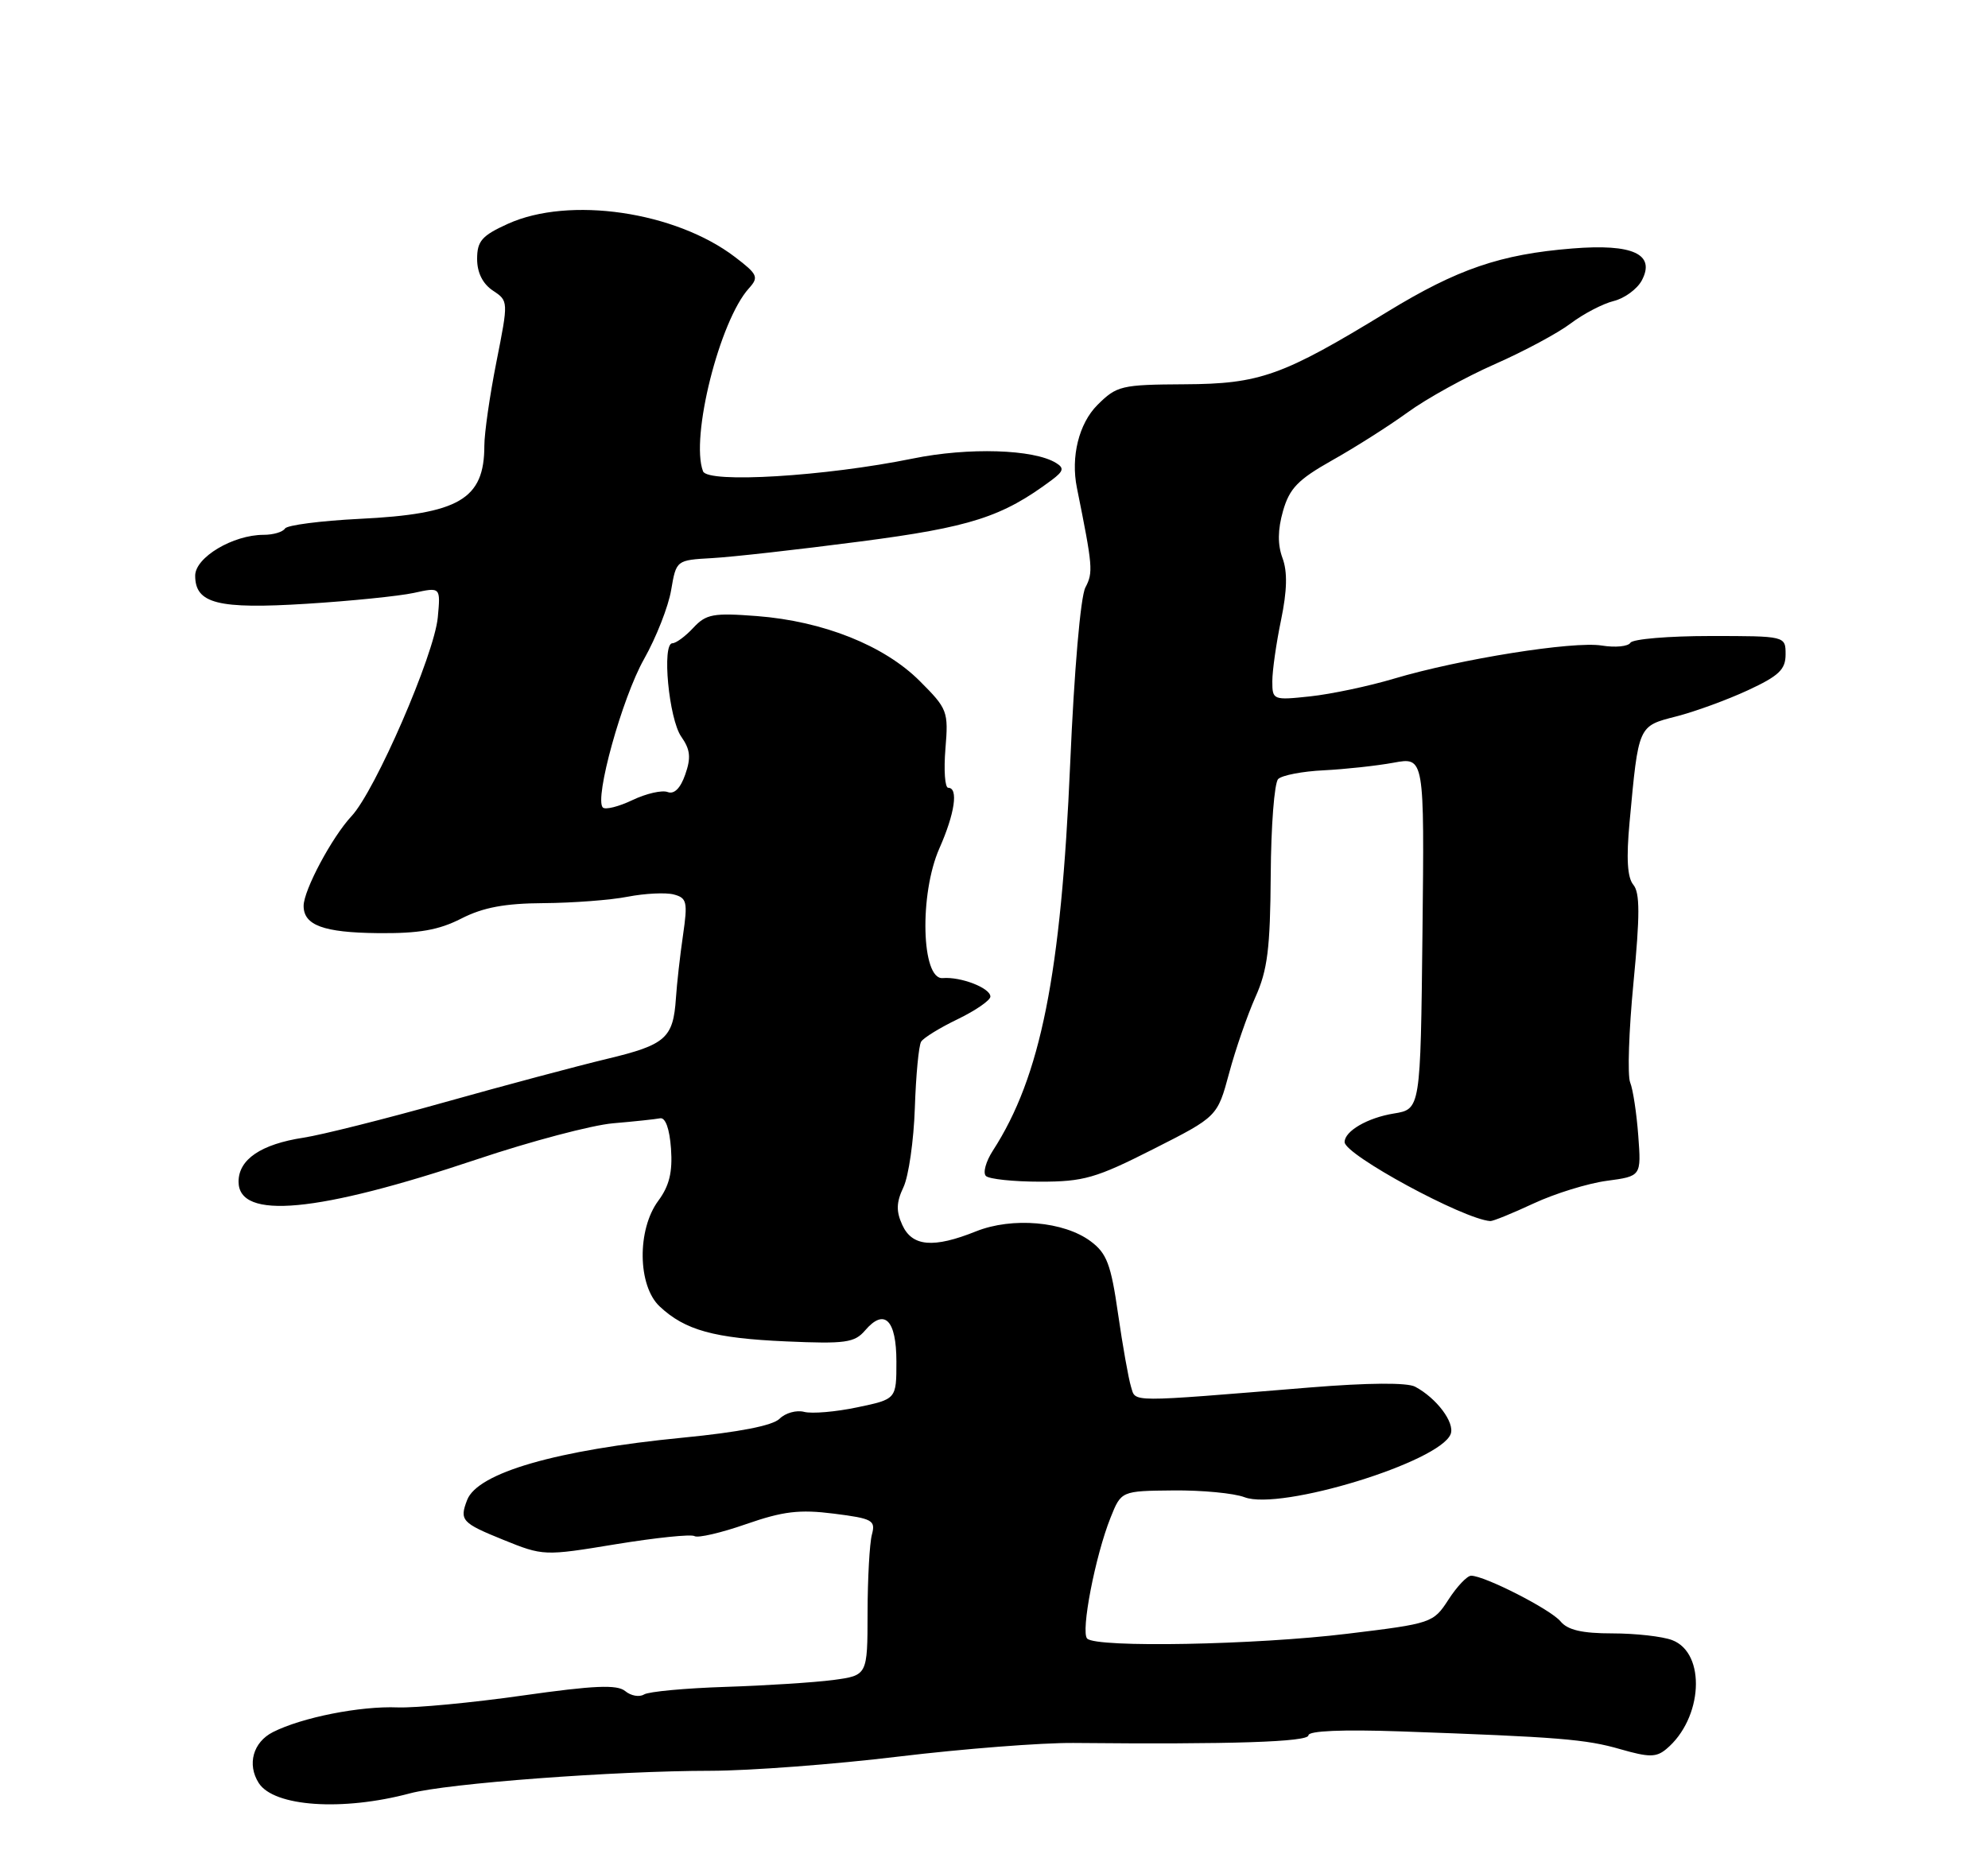<?xml version="1.0" encoding="UTF-8" standalone="no"?>
<!DOCTYPE svg PUBLIC "-//W3C//DTD SVG 1.1//EN" "http://www.w3.org/Graphics/SVG/1.1/DTD/svg11.dtd" >
<svg xmlns="http://www.w3.org/2000/svg" xmlns:xlink="http://www.w3.org/1999/xlink" version="1.1" viewBox="0 0 275 256">
 <g >
 <path fill="currentColor"
d=" M 56.72 248.13 C 61.87 246.75 84.97 245.02 98.32 245.01 C 103.73 245.00 115.43 244.12 124.32 243.04 C 133.22 241.97 144.10 241.12 148.50 241.16 C 170.40 241.37 181.00 241.02 181.00 240.10 C 181.00 239.48 185.70 239.28 193.75 239.56 C 215.70 240.34 219.37 240.64 224.17 242.03 C 228.11 243.16 229.11 243.16 230.49 242.01 C 235.56 237.80 236.05 228.73 231.31 226.93 C 229.97 226.42 226.25 226.00 223.06 226.00 C 218.86 226.00 216.86 225.54 215.87 224.34 C 214.50 222.68 205.37 218.02 203.50 218.02 C 202.95 218.02 201.54 219.51 200.37 221.32 C 198.27 224.56 198.08 224.63 186.37 226.05 C 173.68 227.60 151.67 228.01 150.39 226.72 C 149.47 225.81 151.51 215.27 153.62 209.99 C 155.10 206.29 155.10 206.29 162.30 206.22 C 166.26 206.18 170.70 206.60 172.16 207.16 C 177.14 209.05 199.18 202.29 200.67 198.42 C 201.27 196.85 198.74 193.46 195.76 191.87 C 194.66 191.28 189.27 191.32 181.25 191.97 C 155.65 194.06 157.15 194.06 156.45 191.86 C 156.11 190.76 155.30 186.23 154.66 181.78 C 153.68 174.93 153.10 173.40 150.86 171.74 C 147.16 168.99 140.03 168.37 135.02 170.37 C 129.12 172.74 126.18 172.48 124.82 169.50 C 123.94 167.58 123.98 166.36 124.98 164.25 C 125.69 162.74 126.40 157.81 126.55 153.30 C 126.70 148.78 127.09 144.66 127.42 144.13 C 127.74 143.60 130.03 142.19 132.51 141.00 C 134.98 139.80 137.00 138.40 137.00 137.89 C 137.00 136.70 132.91 135.12 130.41 135.33 C 127.45 135.59 127.15 123.70 129.95 117.37 C 132.08 112.56 132.60 109.00 131.17 109.00 C 130.71 109.00 130.54 106.58 130.78 103.61 C 131.21 98.42 131.08 98.08 127.23 94.23 C 122.31 89.31 113.89 85.95 104.70 85.24 C 98.67 84.78 97.68 84.96 95.91 86.86 C 94.82 88.04 93.51 89.00 93.02 89.00 C 91.53 89.00 92.52 99.47 94.24 101.93 C 95.49 103.71 95.61 104.83 94.79 107.16 C 94.13 109.07 93.26 109.93 92.36 109.59 C 91.59 109.29 89.40 109.79 87.49 110.70 C 85.59 111.61 83.74 112.07 83.39 111.73 C 82.19 110.52 86.05 96.57 89.09 91.19 C 90.77 88.21 92.46 83.92 92.84 81.64 C 93.55 77.50 93.55 77.50 98.52 77.22 C 101.26 77.07 110.45 76.04 118.94 74.93 C 134.27 72.94 138.64 71.53 145.50 66.41 C 147.12 65.19 147.23 64.76 146.09 64.06 C 143.01 62.15 133.97 61.87 126.25 63.45 C 114.18 65.91 97.90 66.90 97.25 65.21 C 95.47 60.58 99.54 44.37 103.60 39.89 C 104.99 38.35 104.82 37.96 101.67 35.56 C 93.41 29.26 78.74 27.12 70.25 30.97 C 66.66 32.60 66.00 33.35 66.00 35.83 C 66.00 37.72 66.77 39.26 68.17 40.20 C 70.34 41.64 70.34 41.64 68.67 50.07 C 67.75 54.71 67.00 59.93 67.00 61.67 C 67.00 69.08 63.52 71.12 49.73 71.79 C 44.35 72.06 39.71 72.66 39.42 73.13 C 39.12 73.61 37.80 74.00 36.47 74.00 C 32.23 74.00 27.00 77.12 27.00 79.65 C 27.00 83.52 30.14 84.31 42.41 83.54 C 48.51 83.16 55.18 82.48 57.23 82.04 C 60.95 81.22 60.95 81.22 60.56 85.42 C 60.07 90.61 51.91 109.41 48.63 112.92 C 45.93 115.81 42.00 123.17 42.00 125.34 C 42.00 128.02 44.75 129.03 52.23 129.11 C 57.97 129.17 60.68 128.69 63.82 127.09 C 66.83 125.55 69.85 124.99 75.21 124.96 C 79.22 124.93 84.45 124.54 86.84 124.07 C 89.23 123.61 92.09 123.47 93.20 123.76 C 95.02 124.24 95.15 124.79 94.48 129.40 C 94.07 132.20 93.63 136.12 93.50 138.11 C 93.13 143.64 92.09 144.56 84.00 146.50 C 79.88 147.49 69.75 150.19 61.50 152.51 C 53.25 154.83 44.48 157.03 42.00 157.41 C 36.10 158.31 33.00 160.42 33.00 163.50 C 33.00 168.83 43.91 167.81 66.00 160.40 C 73.42 157.91 81.89 155.67 84.81 155.42 C 87.73 155.17 90.65 154.86 91.31 154.73 C 92.05 154.59 92.62 156.17 92.82 158.92 C 93.05 162.17 92.59 164.07 91.07 166.13 C 88.10 170.13 88.20 177.90 91.25 180.76 C 94.77 184.06 98.77 185.16 108.76 185.60 C 116.94 185.96 118.21 185.78 119.66 184.09 C 122.34 180.95 124.00 182.60 124.00 188.40 C 124.00 193.59 124.00 193.59 118.59 194.72 C 115.61 195.35 112.30 195.63 111.24 195.35 C 110.17 195.07 108.64 195.50 107.84 196.30 C 106.89 197.25 102.24 198.16 94.44 198.92 C 76.98 200.62 66.07 203.78 64.62 207.54 C 63.54 210.35 63.87 210.72 69.59 213.04 C 75.15 215.29 75.24 215.30 85.20 213.66 C 90.71 212.76 95.60 212.25 96.07 212.54 C 96.54 212.83 99.75 212.09 103.21 210.88 C 108.33 209.10 110.59 208.83 115.34 209.43 C 120.71 210.11 121.14 210.35 120.61 212.33 C 120.29 213.53 120.02 218.40 120.01 223.16 C 120.00 231.81 120.00 231.81 115.25 232.45 C 112.64 232.79 105.95 233.22 100.38 233.40 C 94.81 233.58 89.73 234.05 89.09 234.45 C 88.44 234.85 87.27 234.64 86.48 233.98 C 85.36 233.06 82.21 233.19 72.27 234.60 C 65.25 235.60 57.48 236.33 55.00 236.24 C 49.83 236.03 41.75 237.63 37.75 239.66 C 35.01 241.05 34.15 244.12 35.79 246.70 C 37.88 249.98 47.37 250.63 56.72 248.13 Z  M 212.15 166.51 C 215.09 165.14 219.65 163.73 222.27 163.38 C 227.04 162.74 227.04 162.74 226.62 157.12 C 226.39 154.03 225.89 150.72 225.50 149.77 C 225.11 148.81 225.32 142.59 225.96 135.95 C 226.86 126.61 226.86 123.53 225.94 122.42 C 225.11 121.42 224.95 118.78 225.42 113.74 C 226.66 100.31 226.59 100.48 231.86 99.13 C 234.45 98.47 238.91 96.84 241.78 95.51 C 246.07 93.52 247.00 92.64 247.00 90.55 C 247.00 88.00 247.00 88.00 236.56 88.00 C 230.82 88.00 225.86 88.42 225.54 88.93 C 225.22 89.45 223.44 89.62 221.58 89.32 C 217.64 88.68 201.97 91.18 192.83 93.90 C 189.35 94.94 184.14 96.04 181.25 96.35 C 176.10 96.90 176.00 96.86 176.00 94.26 C 176.00 92.81 176.54 88.99 177.21 85.78 C 178.05 81.71 178.11 79.11 177.41 77.22 C 176.72 75.36 176.74 73.30 177.48 70.70 C 178.38 67.56 179.55 66.36 184.26 63.70 C 187.40 61.94 192.11 58.95 194.73 57.05 C 197.35 55.14 202.78 52.15 206.79 50.38 C 210.81 48.61 215.53 46.08 217.29 44.74 C 219.06 43.41 221.72 42.02 223.22 41.65 C 224.72 41.28 226.46 40.00 227.10 38.82 C 229.05 35.17 225.89 33.70 217.50 34.38 C 207.56 35.18 201.61 37.22 191.95 43.12 C 177.41 52.01 174.30 53.12 163.84 53.17 C 155.10 53.22 154.48 53.37 151.81 56.03 C 149.24 58.60 148.10 63.21 148.97 67.50 C 151.17 78.43 151.24 79.19 150.14 81.29 C 149.47 82.57 148.59 92.80 148.04 105.63 C 146.78 134.86 143.96 148.98 137.34 159.21 C 136.38 160.70 135.94 162.27 136.38 162.71 C 136.81 163.14 140.20 163.50 143.90 163.50 C 149.90 163.50 151.61 163.01 159.52 159.00 C 168.40 154.50 168.40 154.50 170.02 148.50 C 170.90 145.20 172.55 140.46 173.66 137.96 C 175.34 134.23 175.71 131.23 175.78 121.08 C 175.82 114.30 176.28 108.32 176.81 107.79 C 177.33 107.27 180.17 106.72 183.13 106.58 C 186.08 106.43 190.42 105.96 192.77 105.53 C 197.04 104.74 197.04 104.74 196.77 129.10 C 196.50 153.47 196.50 153.47 192.80 154.07 C 189.17 154.66 186.00 156.50 186.00 158.02 C 186.00 159.77 202.43 168.69 206.15 168.95 C 206.51 168.98 209.21 167.88 212.15 166.51 Z "/>
</g>
</svg>